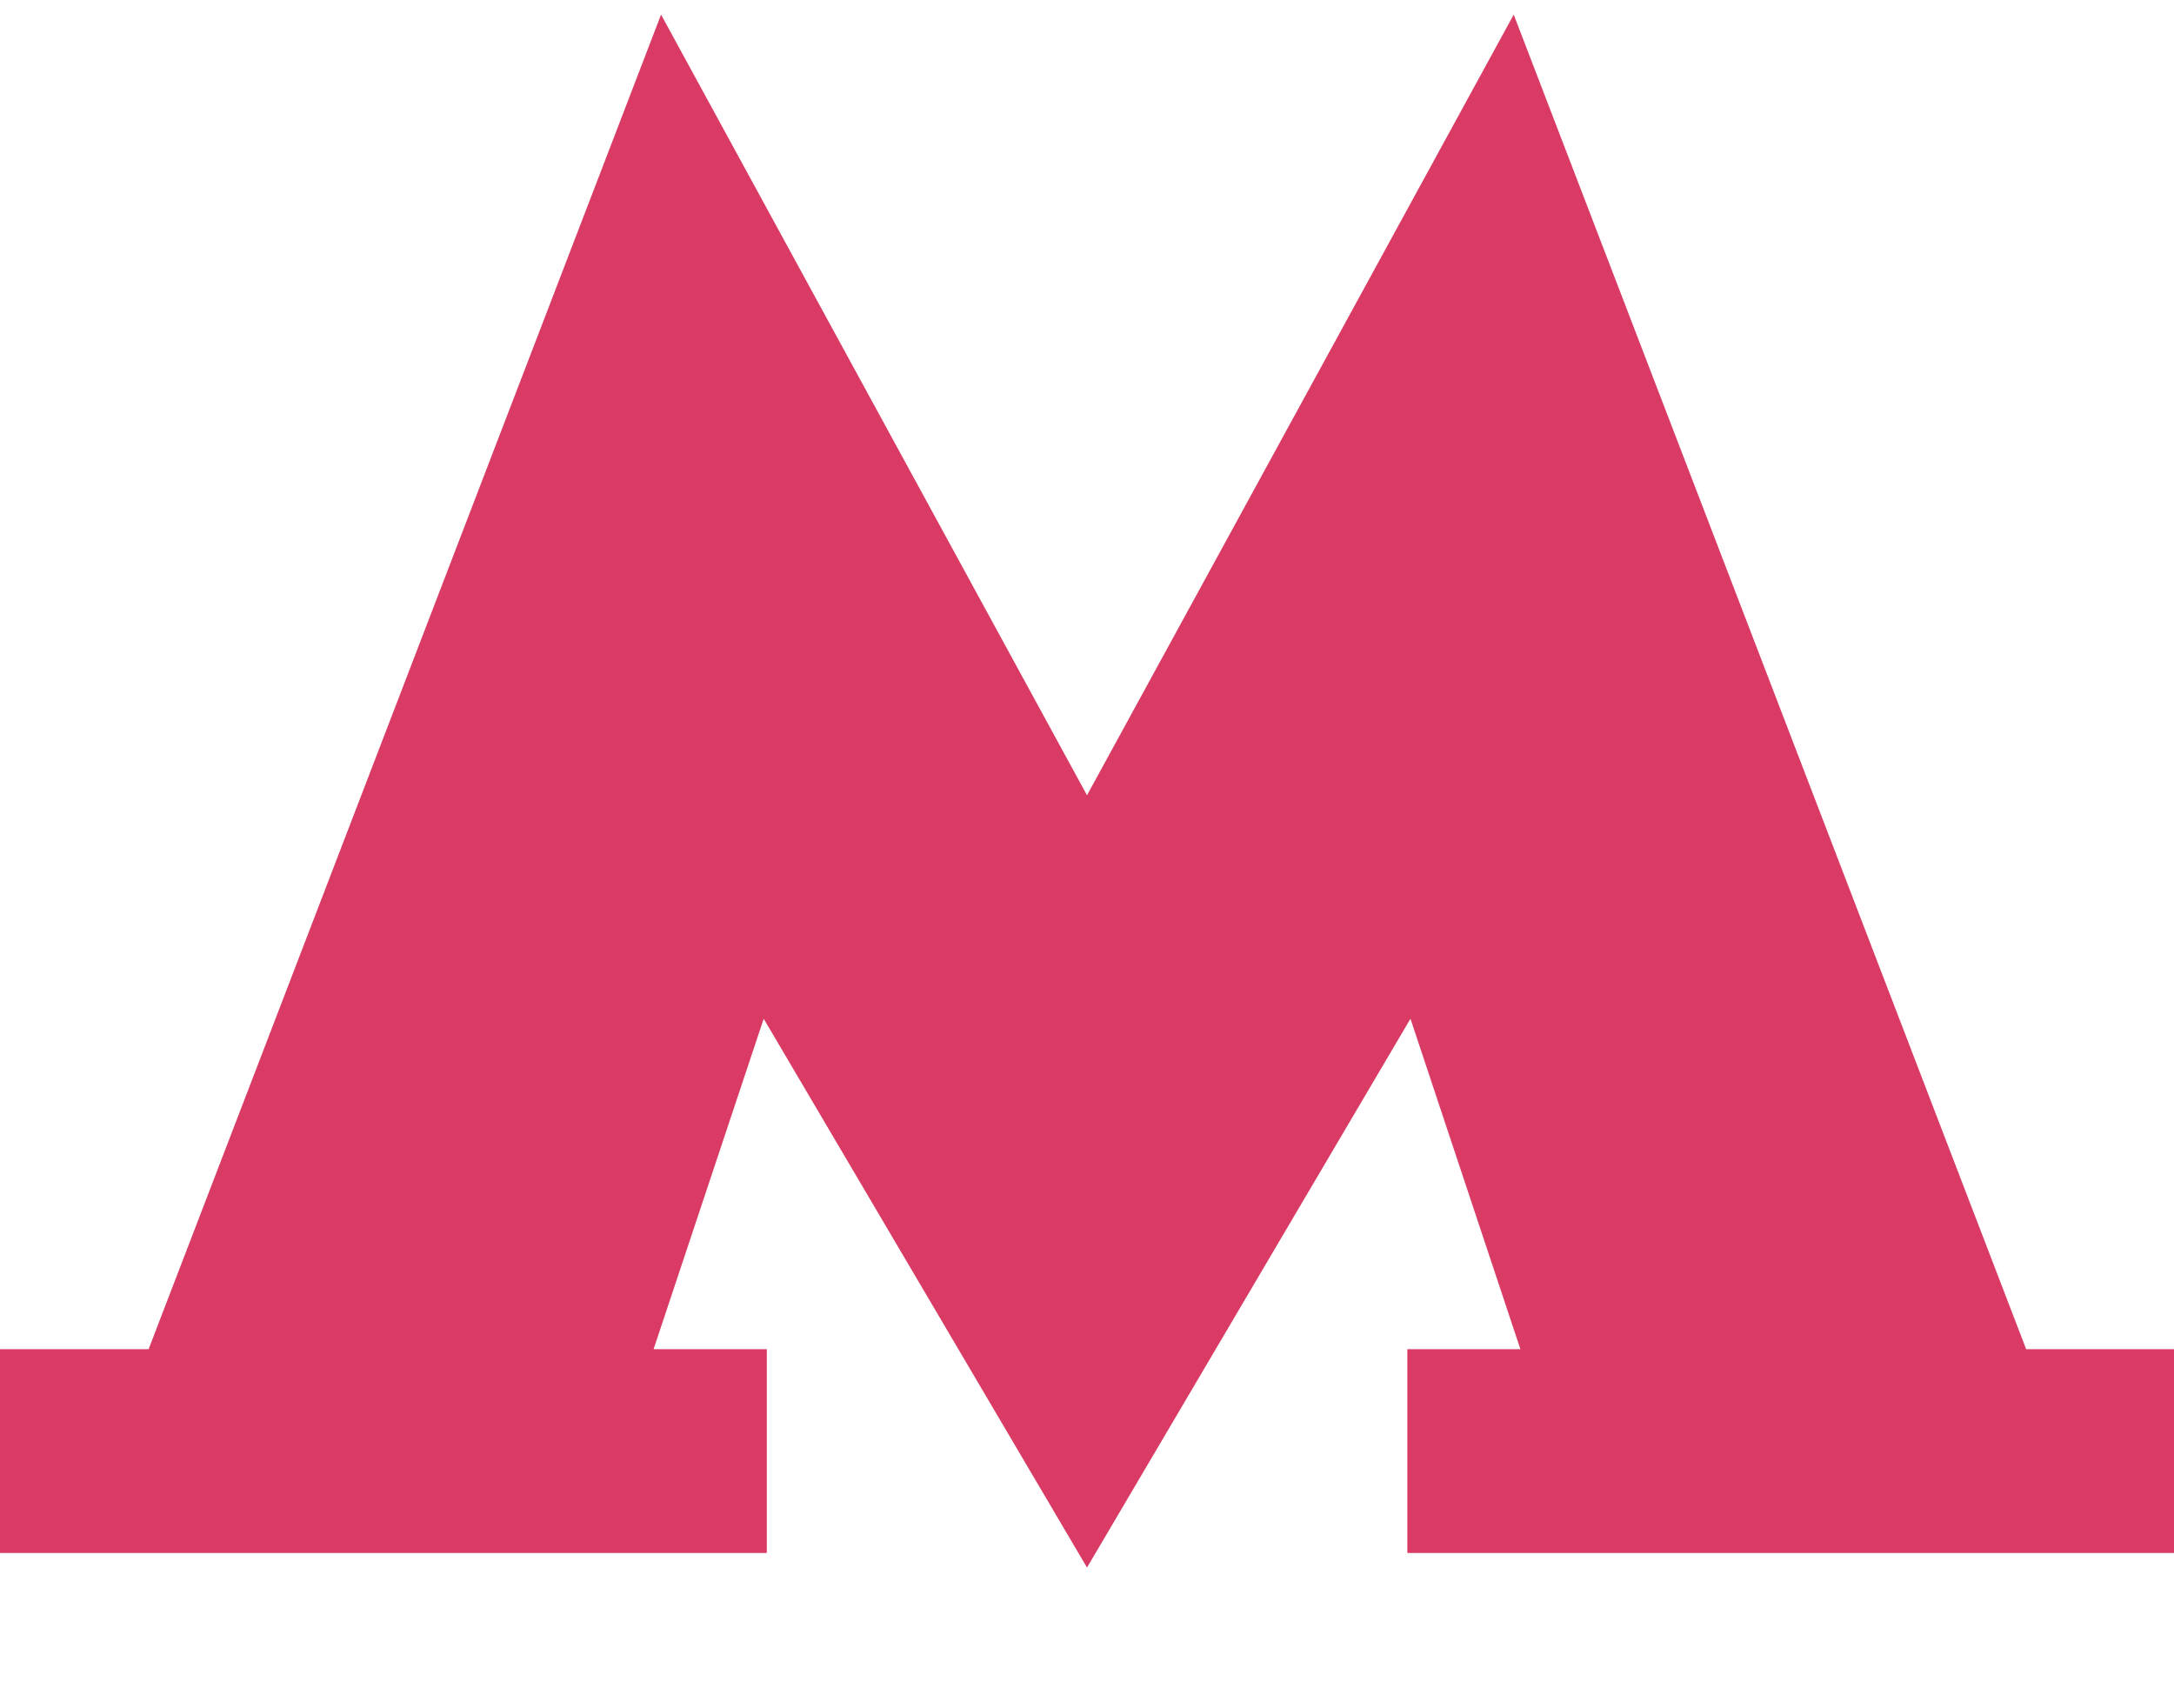<svg xmlns="http://www.w3.org/2000/svg" width="14" height="11" viewBox="0 0 14 11"><path d="M14,10H9.063V8.688H9.791L9.083,6.56,7,10.094,4.918,6.56,4.209,8.688H4.938V10H0V8.688H0.957l3.3-8.594L7,5.121,9.748,0.094l3.3,8.594H14V10Z" fill="#da3b64" fill-rule="evenodd"/></svg>
